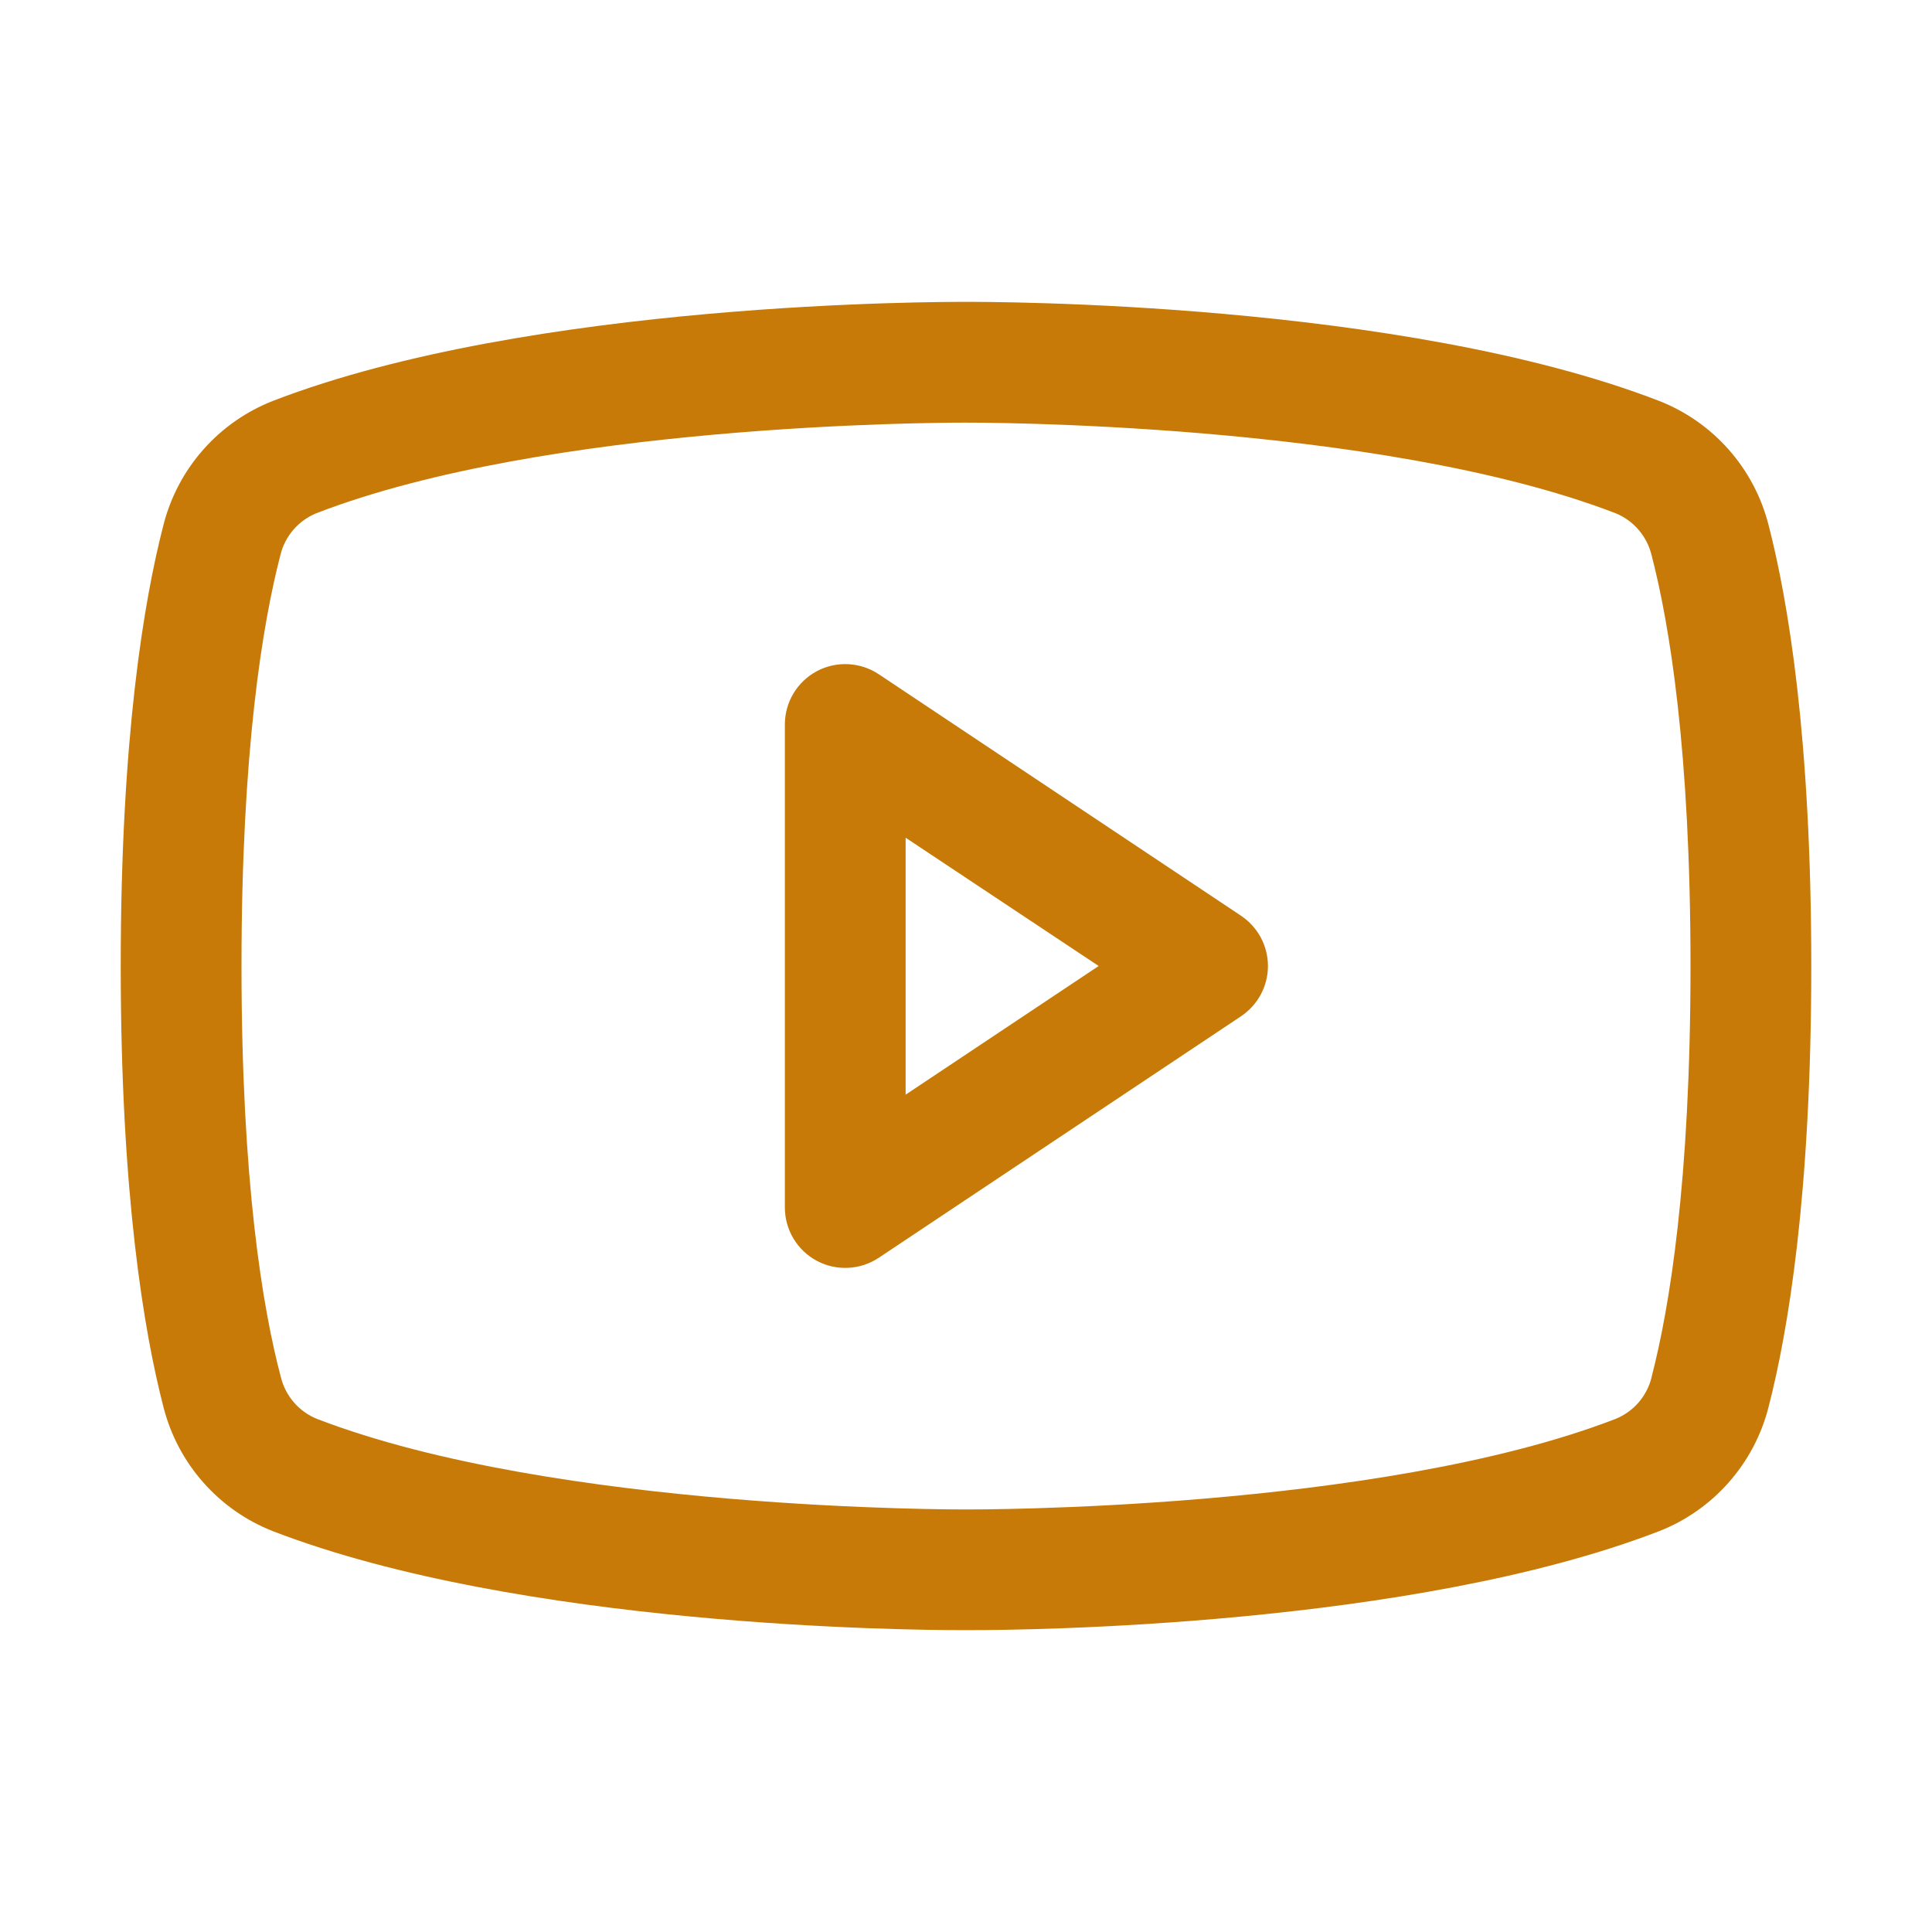 <svg width="45" height="45" viewBox="0 0 45 45" fill="none" xmlns="http://www.w3.org/2000/svg">
<path d="M28.905 21.329L20.468 15.704C20.256 15.563 20.01 15.482 19.756 15.47C19.501 15.457 19.248 15.514 19.024 15.634C18.799 15.755 18.612 15.933 18.481 16.152C18.35 16.37 18.281 16.62 18.281 16.875V28.125C18.281 28.38 18.35 28.63 18.481 28.848C18.612 29.067 18.799 29.245 19.024 29.366C19.248 29.486 19.501 29.543 19.756 29.53C20.01 29.518 20.256 29.437 20.468 29.296L28.905 23.671C29.098 23.542 29.256 23.368 29.366 23.164C29.475 22.96 29.533 22.732 29.533 22.5C29.533 22.268 29.475 22.04 29.366 21.836C29.256 21.632 29.098 21.458 28.905 21.329ZM21.094 25.497V19.512L25.59 22.5L21.094 25.497ZM41.191 12.22C41.025 11.572 40.708 10.973 40.265 10.472C39.822 9.97 39.266 9.582 38.644 9.338C32.618 7.01 23.027 7.031 22.5 7.031C21.973 7.031 12.382 7.01 6.356 9.338C5.734 9.582 5.178 9.97 4.735 10.472C4.292 10.973 3.975 11.572 3.809 12.22C3.354 13.975 2.812 17.181 2.812 22.5C2.812 27.819 3.354 31.025 3.809 32.78C3.975 33.428 4.292 34.028 4.735 34.529C5.178 35.031 5.733 35.42 6.356 35.664C12.129 37.891 21.164 37.969 22.384 37.969H22.616C23.836 37.969 32.876 37.891 38.644 35.664C39.267 35.42 39.822 35.031 40.265 34.529C40.708 34.028 41.025 33.428 41.191 32.78C41.646 31.022 42.188 27.819 42.188 22.5C42.188 17.181 41.646 13.975 41.191 12.22ZM38.468 32.084C38.414 32.299 38.31 32.499 38.165 32.667C38.019 32.835 37.836 32.965 37.63 33.049C32.066 35.197 22.604 35.158 22.512 35.158H22.5C22.405 35.158 12.95 35.193 7.383 33.049C7.177 32.965 6.993 32.835 6.848 32.667C6.702 32.499 6.598 32.299 6.544 32.084C6.117 30.479 5.625 27.522 5.625 22.5C5.625 17.478 6.117 14.521 6.532 12.925C6.585 12.708 6.688 12.507 6.834 12.338C6.98 12.169 7.164 12.037 7.371 11.953C12.735 9.881 21.725 9.844 22.461 9.844H22.509C22.604 9.844 32.068 9.812 37.626 11.953C37.832 12.036 38.016 12.167 38.161 12.335C38.307 12.503 38.411 12.703 38.465 12.918C38.883 14.521 39.375 17.478 39.375 22.5C39.375 27.522 38.883 30.479 38.468 32.075V32.084Z" fill="#C77A07"/>
</svg>
